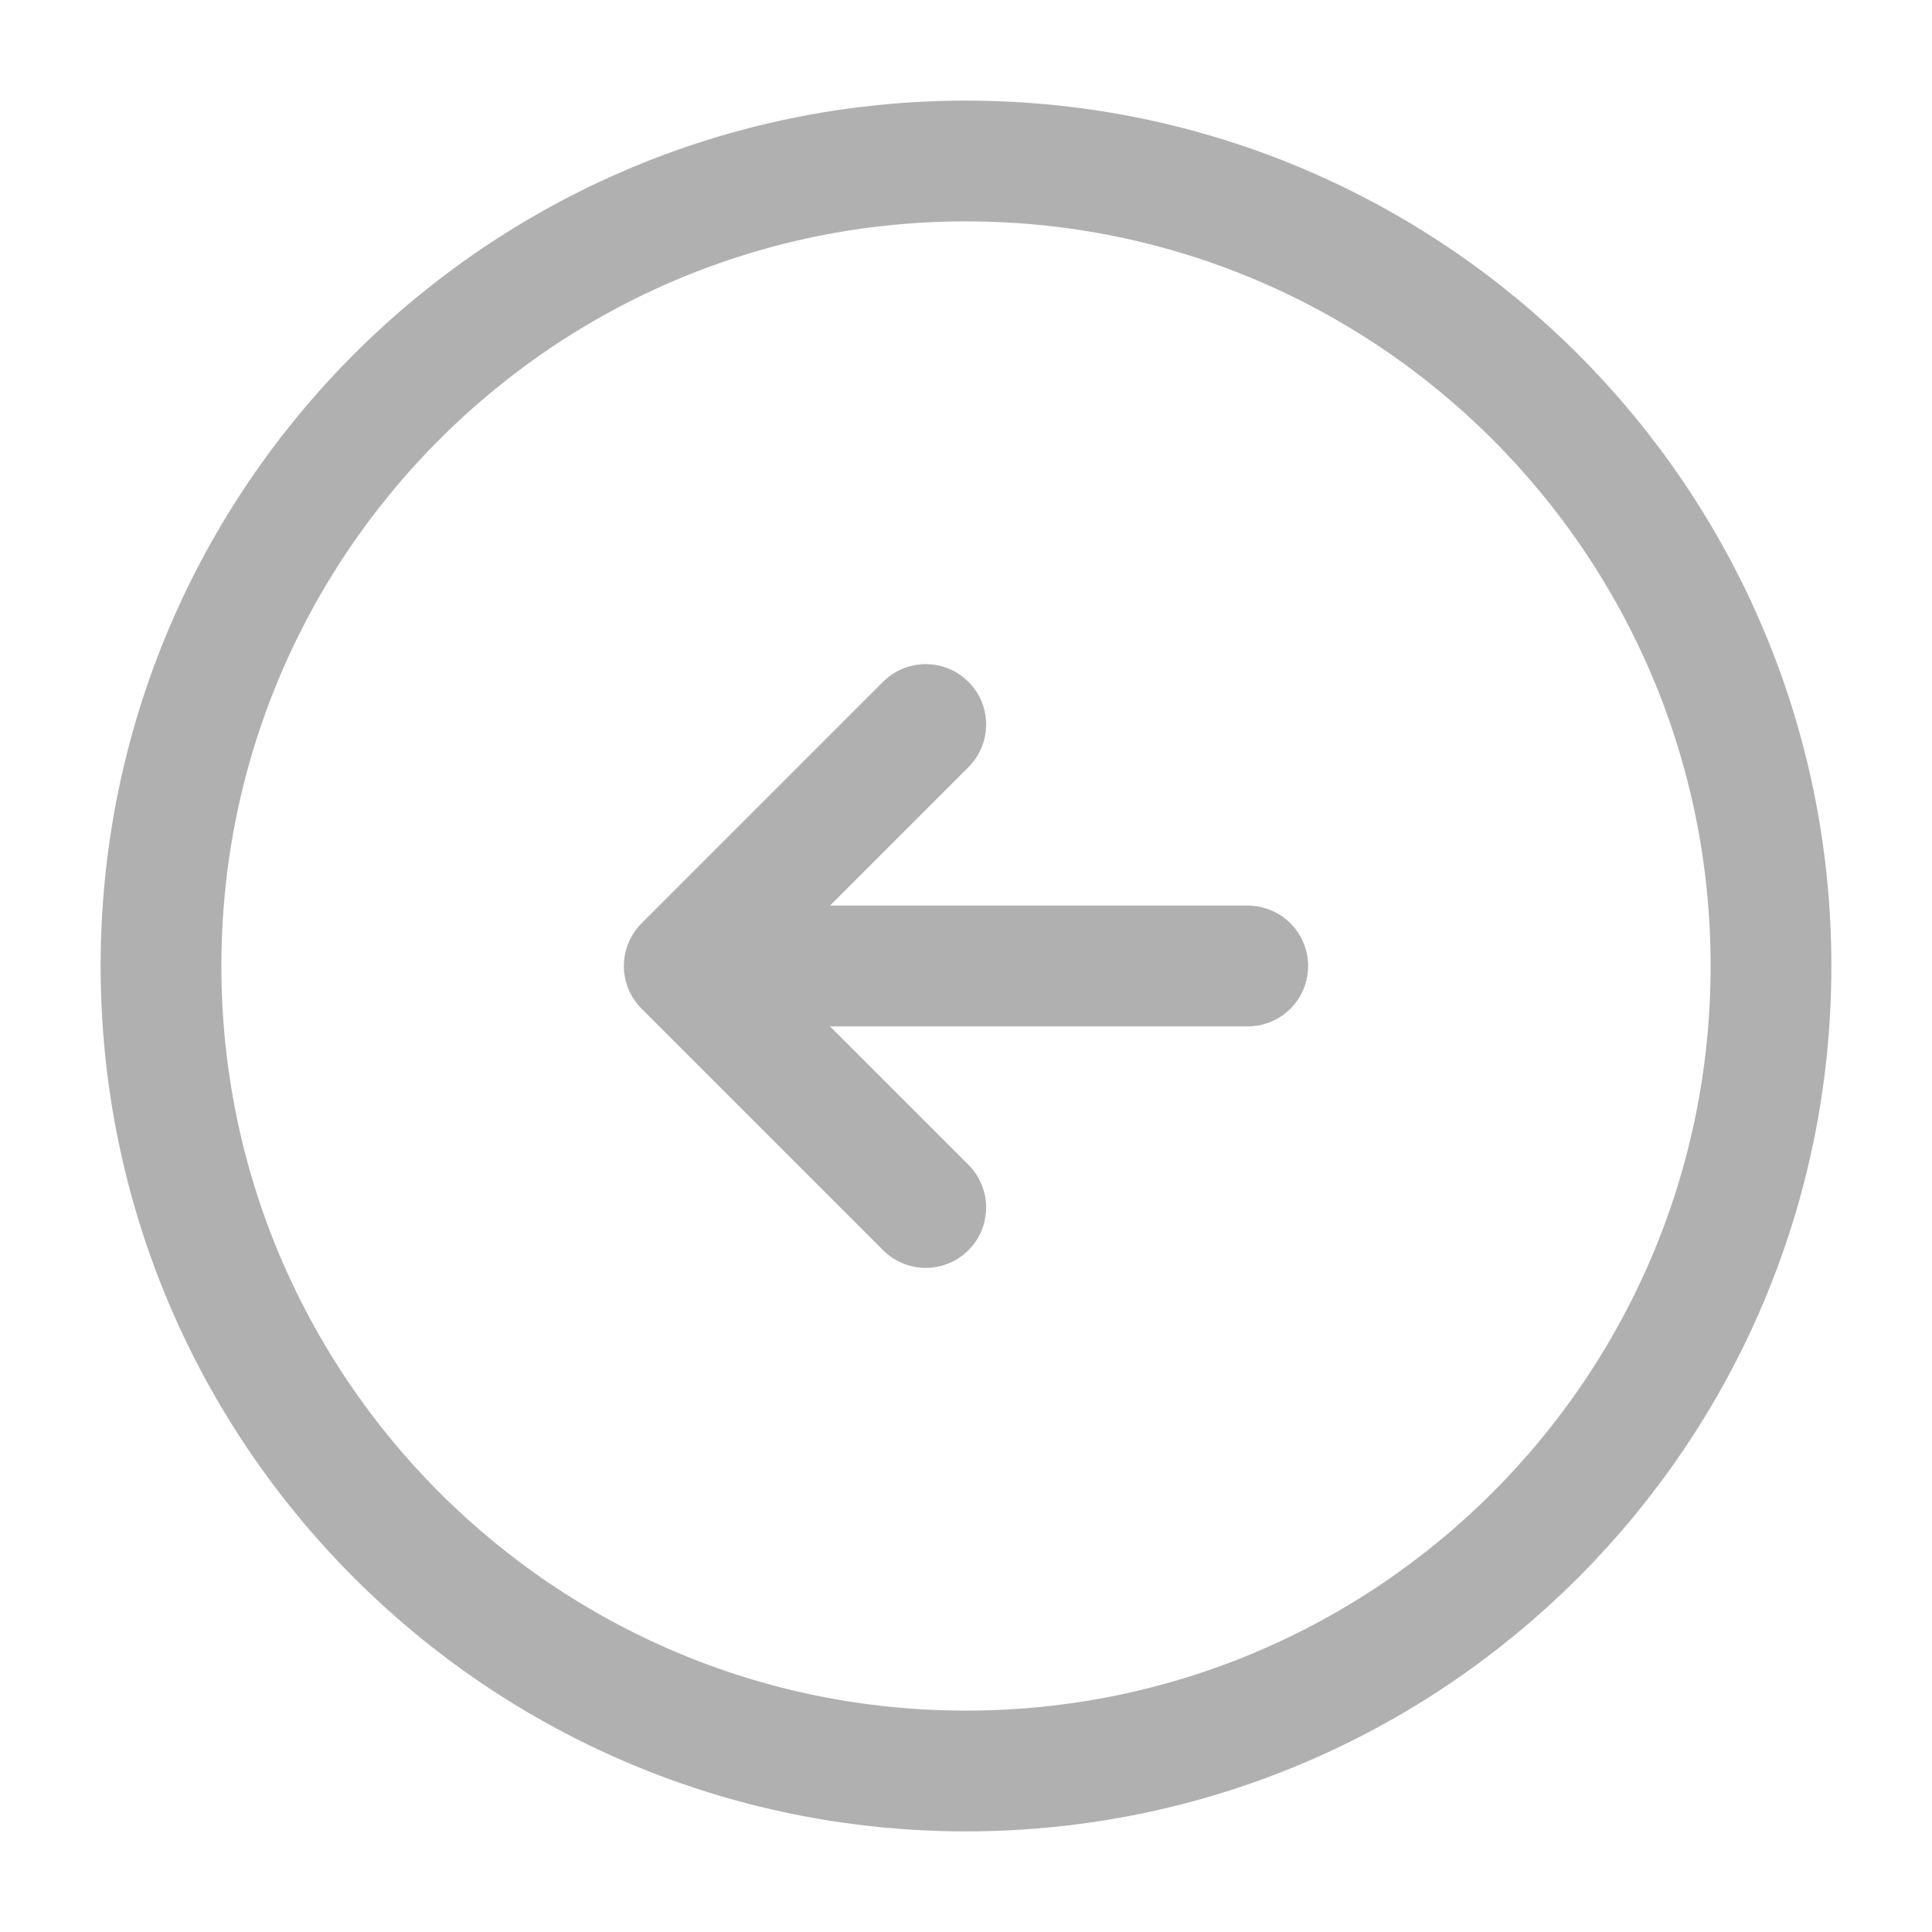 <svg width="24" height="24" viewBox="0 0 24 24" fill="none" xmlns="http://www.w3.org/2000/svg">
<path d="M12 22C6.477 22 2 17.523 2 12C2 6.477 6.477 2 12 2C17.523 2 22 6.477 22 12C22 17.523 17.523 22 12 22Z" stroke="#B0B0B0" stroke-width="1.5" stroke-linecap="round" stroke-linejoin="round"/>
<path d="M15.5 12H9.5" stroke="#B0B0B0" stroke-width="1.5" stroke-linecap="round" stroke-linejoin="round"/>
<path d="M11.5 15L8.5 12L11.5 9" stroke="#B0B0B0" stroke-width="1.5" stroke-linecap="round" stroke-linejoin="round"/>
</svg>
